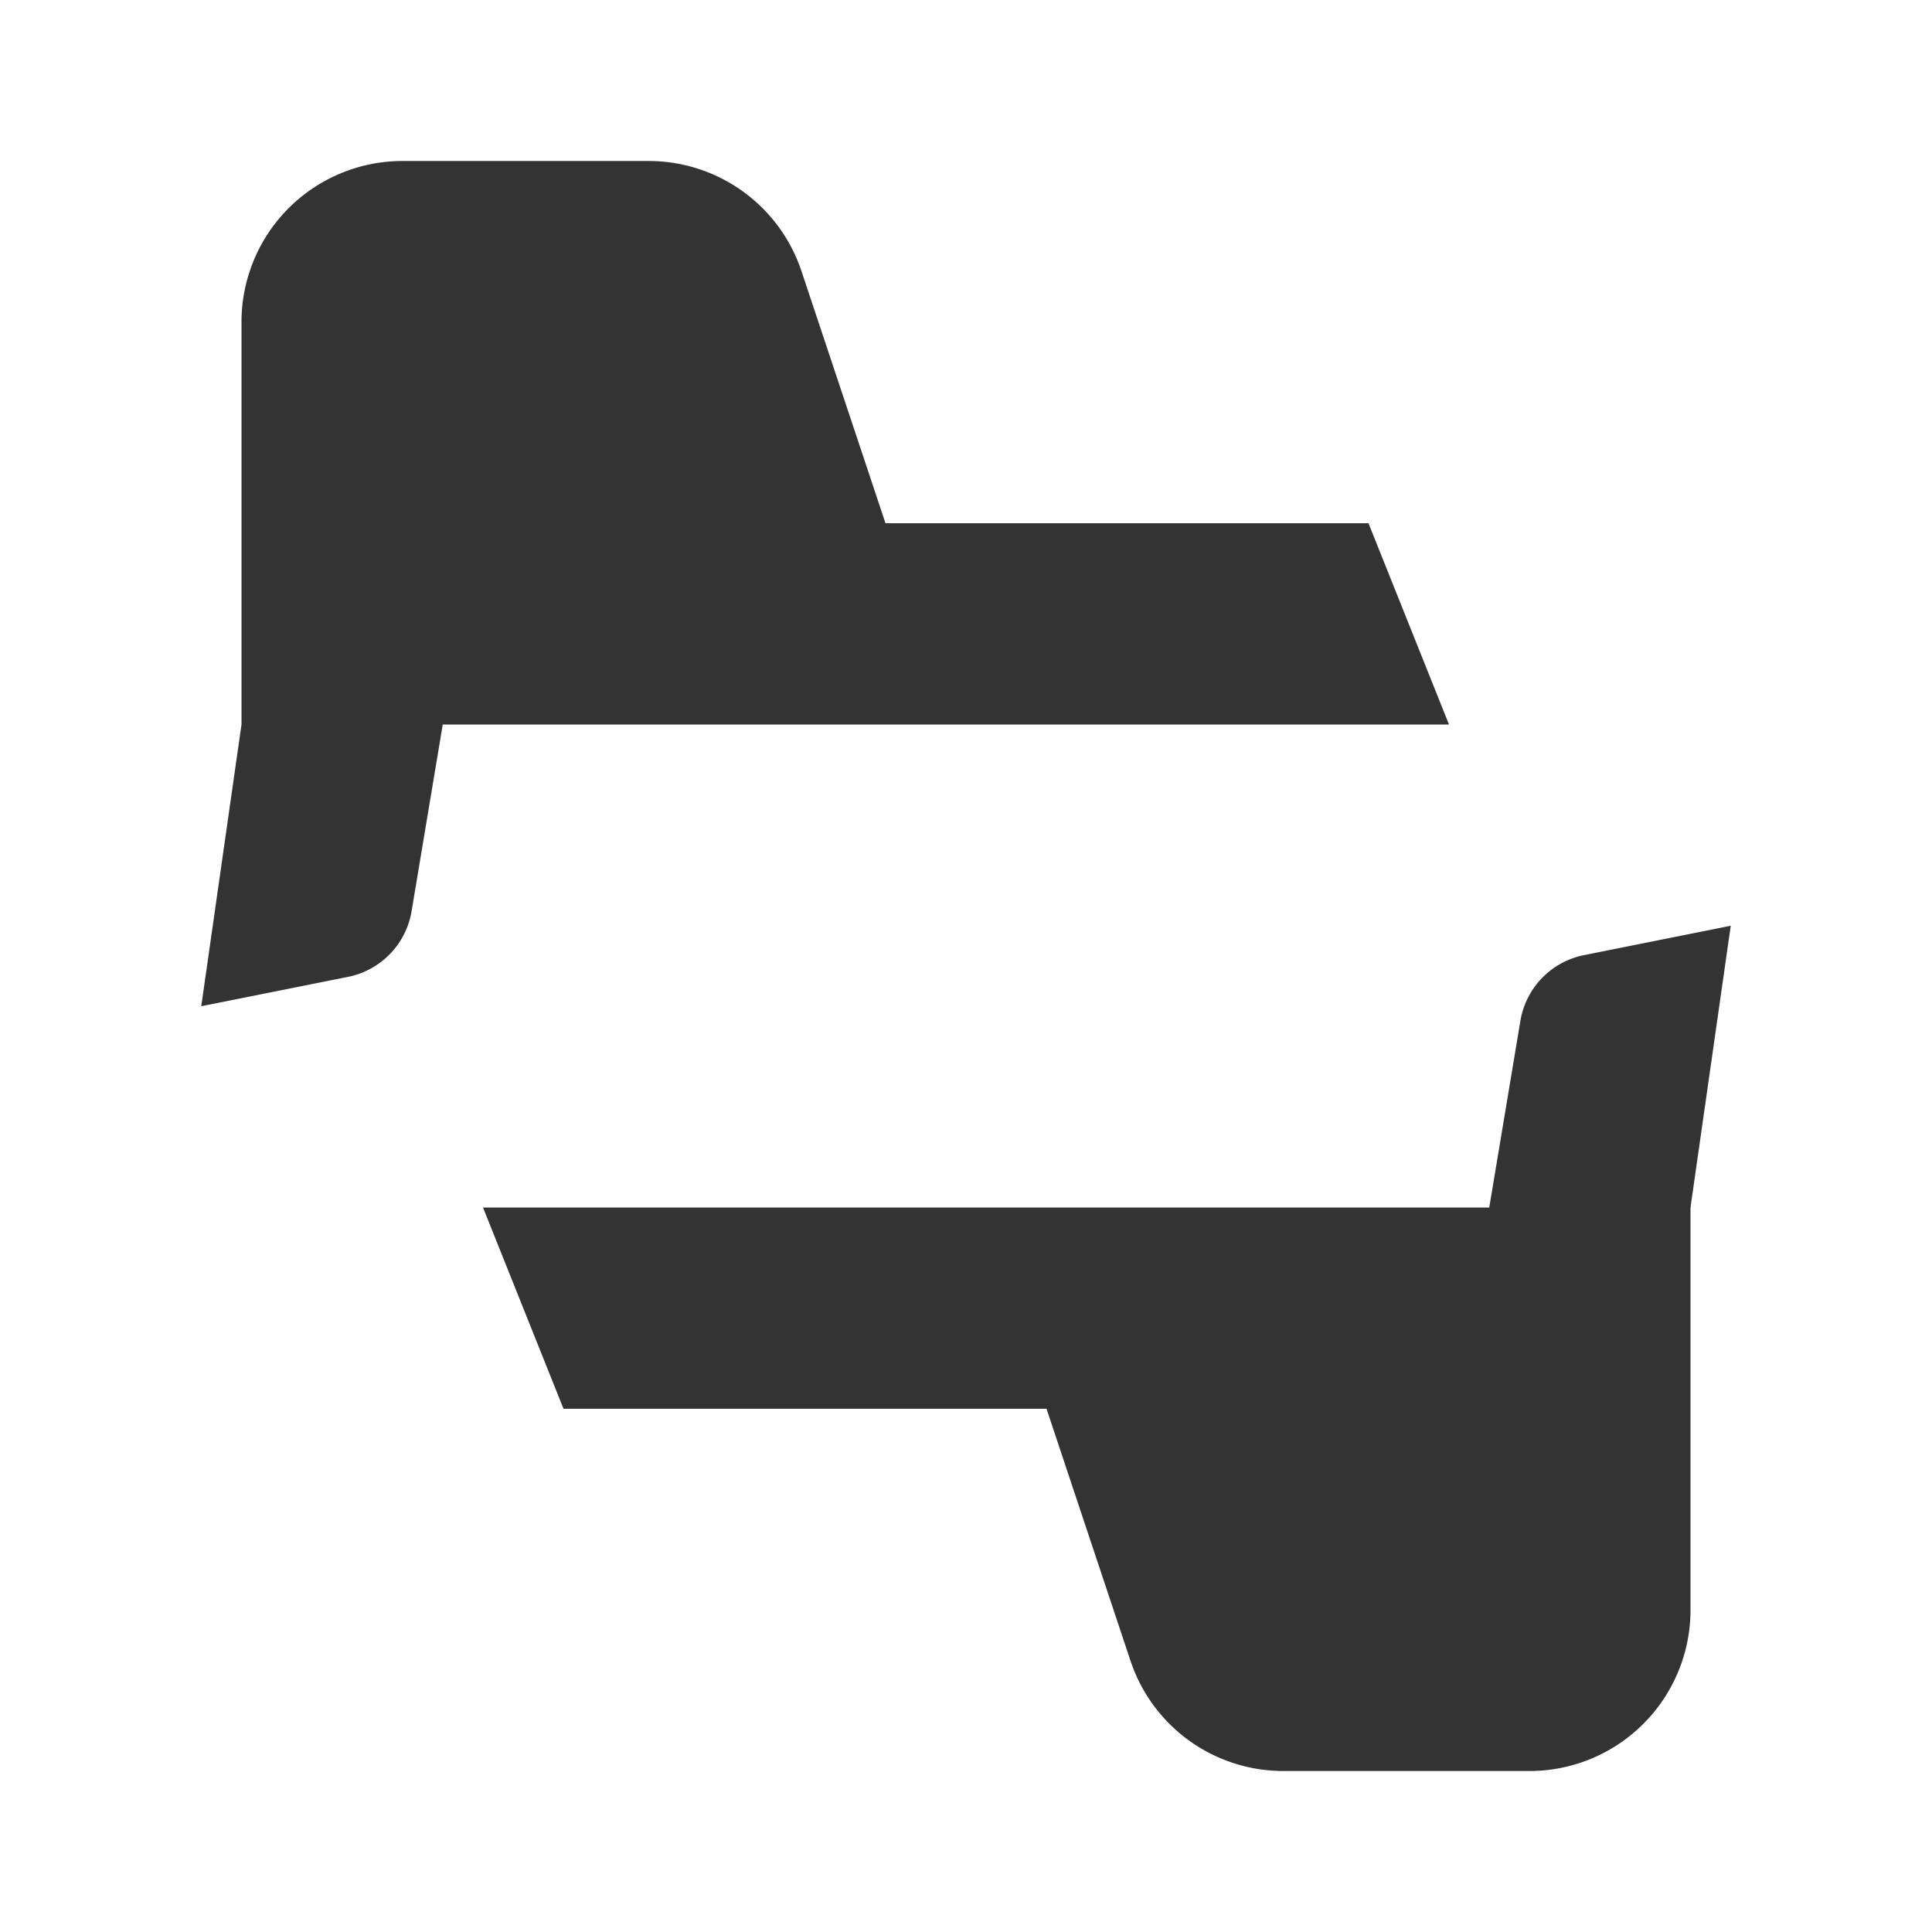 <?xml version="1.0" standalone="no"?><!DOCTYPE svg PUBLIC "-//W3C//DTD SVG 1.1//EN" "http://www.w3.org/Graphics/SVG/1.1/DTD/svg11.dtd"><svg class="icon" width="200px" height="200.00px" viewBox="0 0 1024 1024" version="1.1" xmlns="http://www.w3.org/2000/svg"><path d="M789.333 640H256l42.667 106.667h256l44.544 133.653A85.333 85.333 0 0 0 680.171 938.667H810.667a85.333 85.333 0 0 0 85.333-85.333V640l21.333-149.333-77.781 15.573a42.667 42.667 0 0 0-33.707 34.816L789.333 640zM234.667 384h533.333l-42.667-106.667H469.333l-44.544-133.653A85.333 85.333 0 0 0 343.829 85.333H213.333a85.333 85.333 0 0 0-85.333 85.333v213.333l-21.333 149.333 77.781-15.573a42.667 42.667 0 0 0 33.707-34.816L234.667 384z" fill="#333333" /></svg>